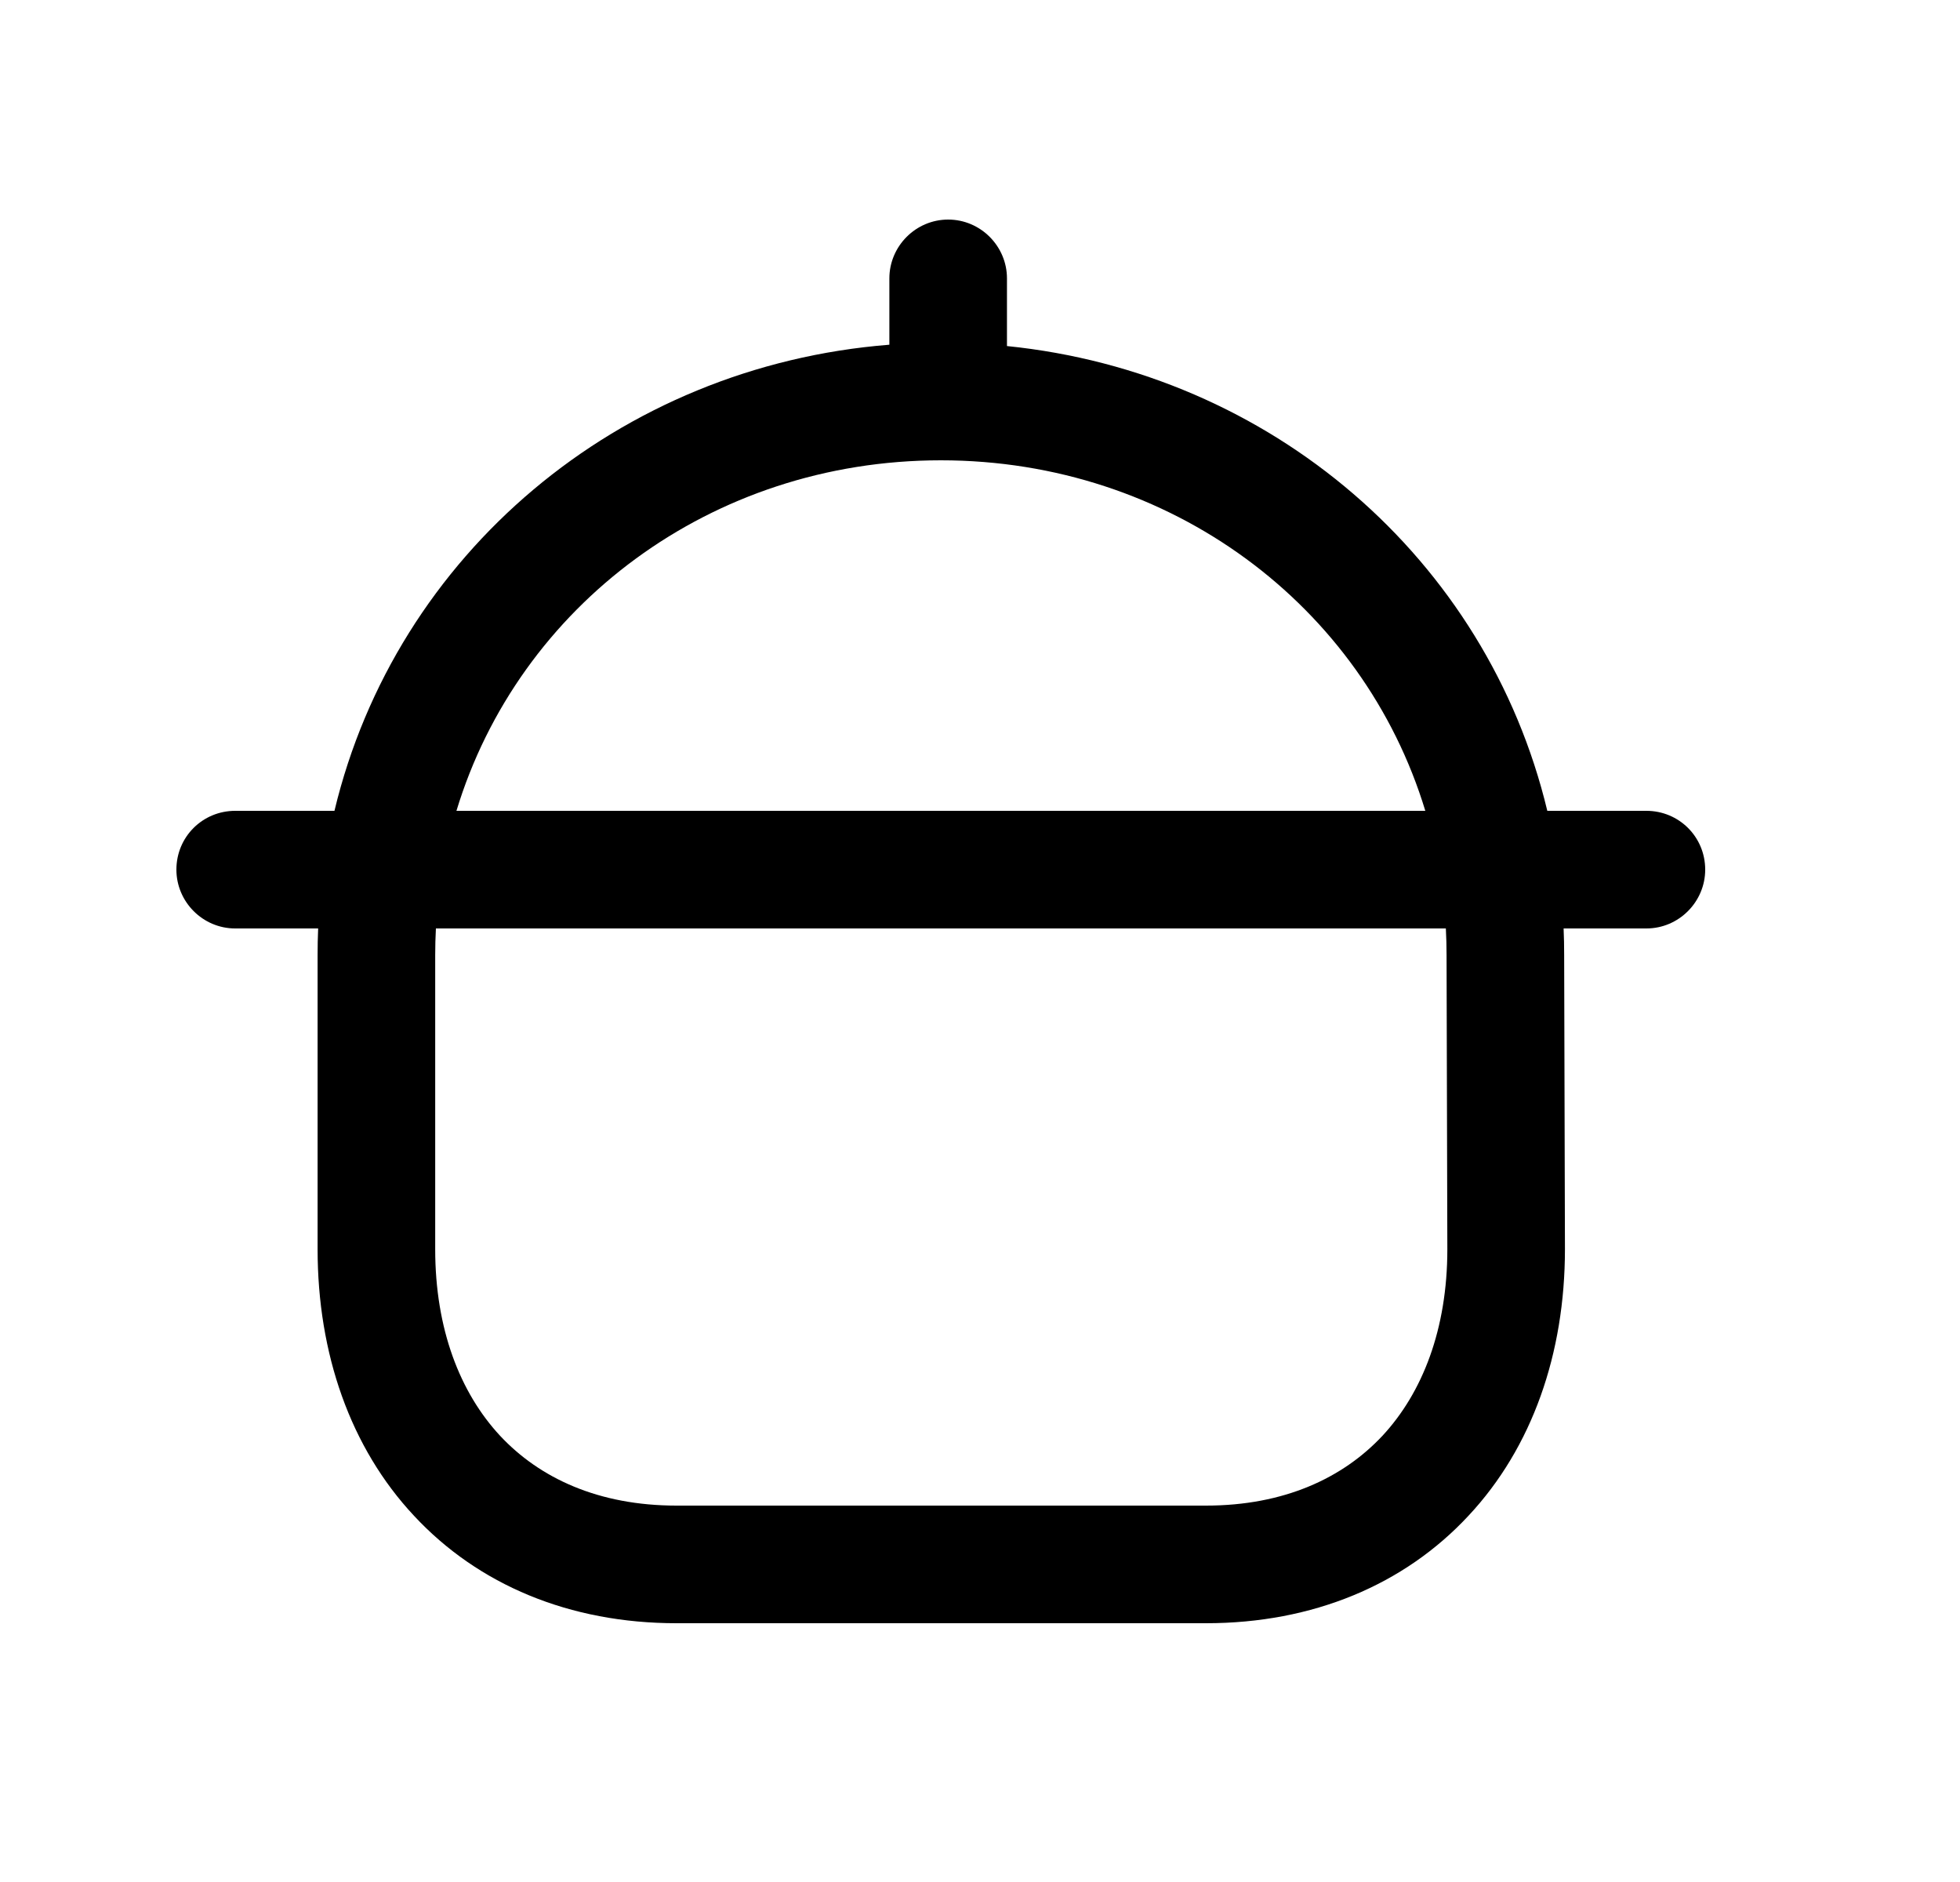 <svg width="25" height="24" viewBox="0 0 25 24" fill="none" xmlns="http://www.w3.org/2000/svg">
<path fill-rule="evenodd" clip-rule="evenodd" d="M12.094 2.8C12.508 2.8 12.844 3.14 12.844 3.55V4.413C16.209 4.754 18.965 7.124 19.736 10.34H21C21.414 10.34 21.75 10.67 21.75 11.09C21.75 11.5 21.414 11.84 21 11.84H19.944C19.949 11.953 19.951 12.066 19.951 12.18L19.961 15.92V15.93C19.961 17.26 19.544 18.46 18.73 19.33C17.911 20.21 16.747 20.7 15.382 20.7H8.629C7.264 20.7 6.1 20.21 5.281 19.33C4.467 18.46 4.051 17.26 4.051 15.93V12.18C4.051 12.066 4.053 11.953 4.058 11.84H3C2.586 11.84 2.25 11.5 2.25 11.09C2.25 10.67 2.586 10.34 3 10.34H4.266C5.051 7.065 7.895 4.668 11.344 4.396V3.55C11.344 3.14 11.68 2.8 12.094 2.8ZM5.56 11.84C5.554 11.953 5.551 12.066 5.551 12.18V15.93C5.551 16.95 5.868 17.76 6.379 18.31C6.884 18.85 7.634 19.2 8.629 19.2H15.382C16.377 19.2 17.127 18.85 17.633 18.31C18.144 17.76 18.461 16.95 18.461 15.93L18.451 12.18C18.451 12.066 18.448 11.953 18.442 11.84H5.56ZM18.18 10.34C17.386 7.725 14.932 5.87 12.001 5.87C9.069 5.87 6.616 7.725 5.822 10.34H18.18Z" fill="black"/>
</svg>